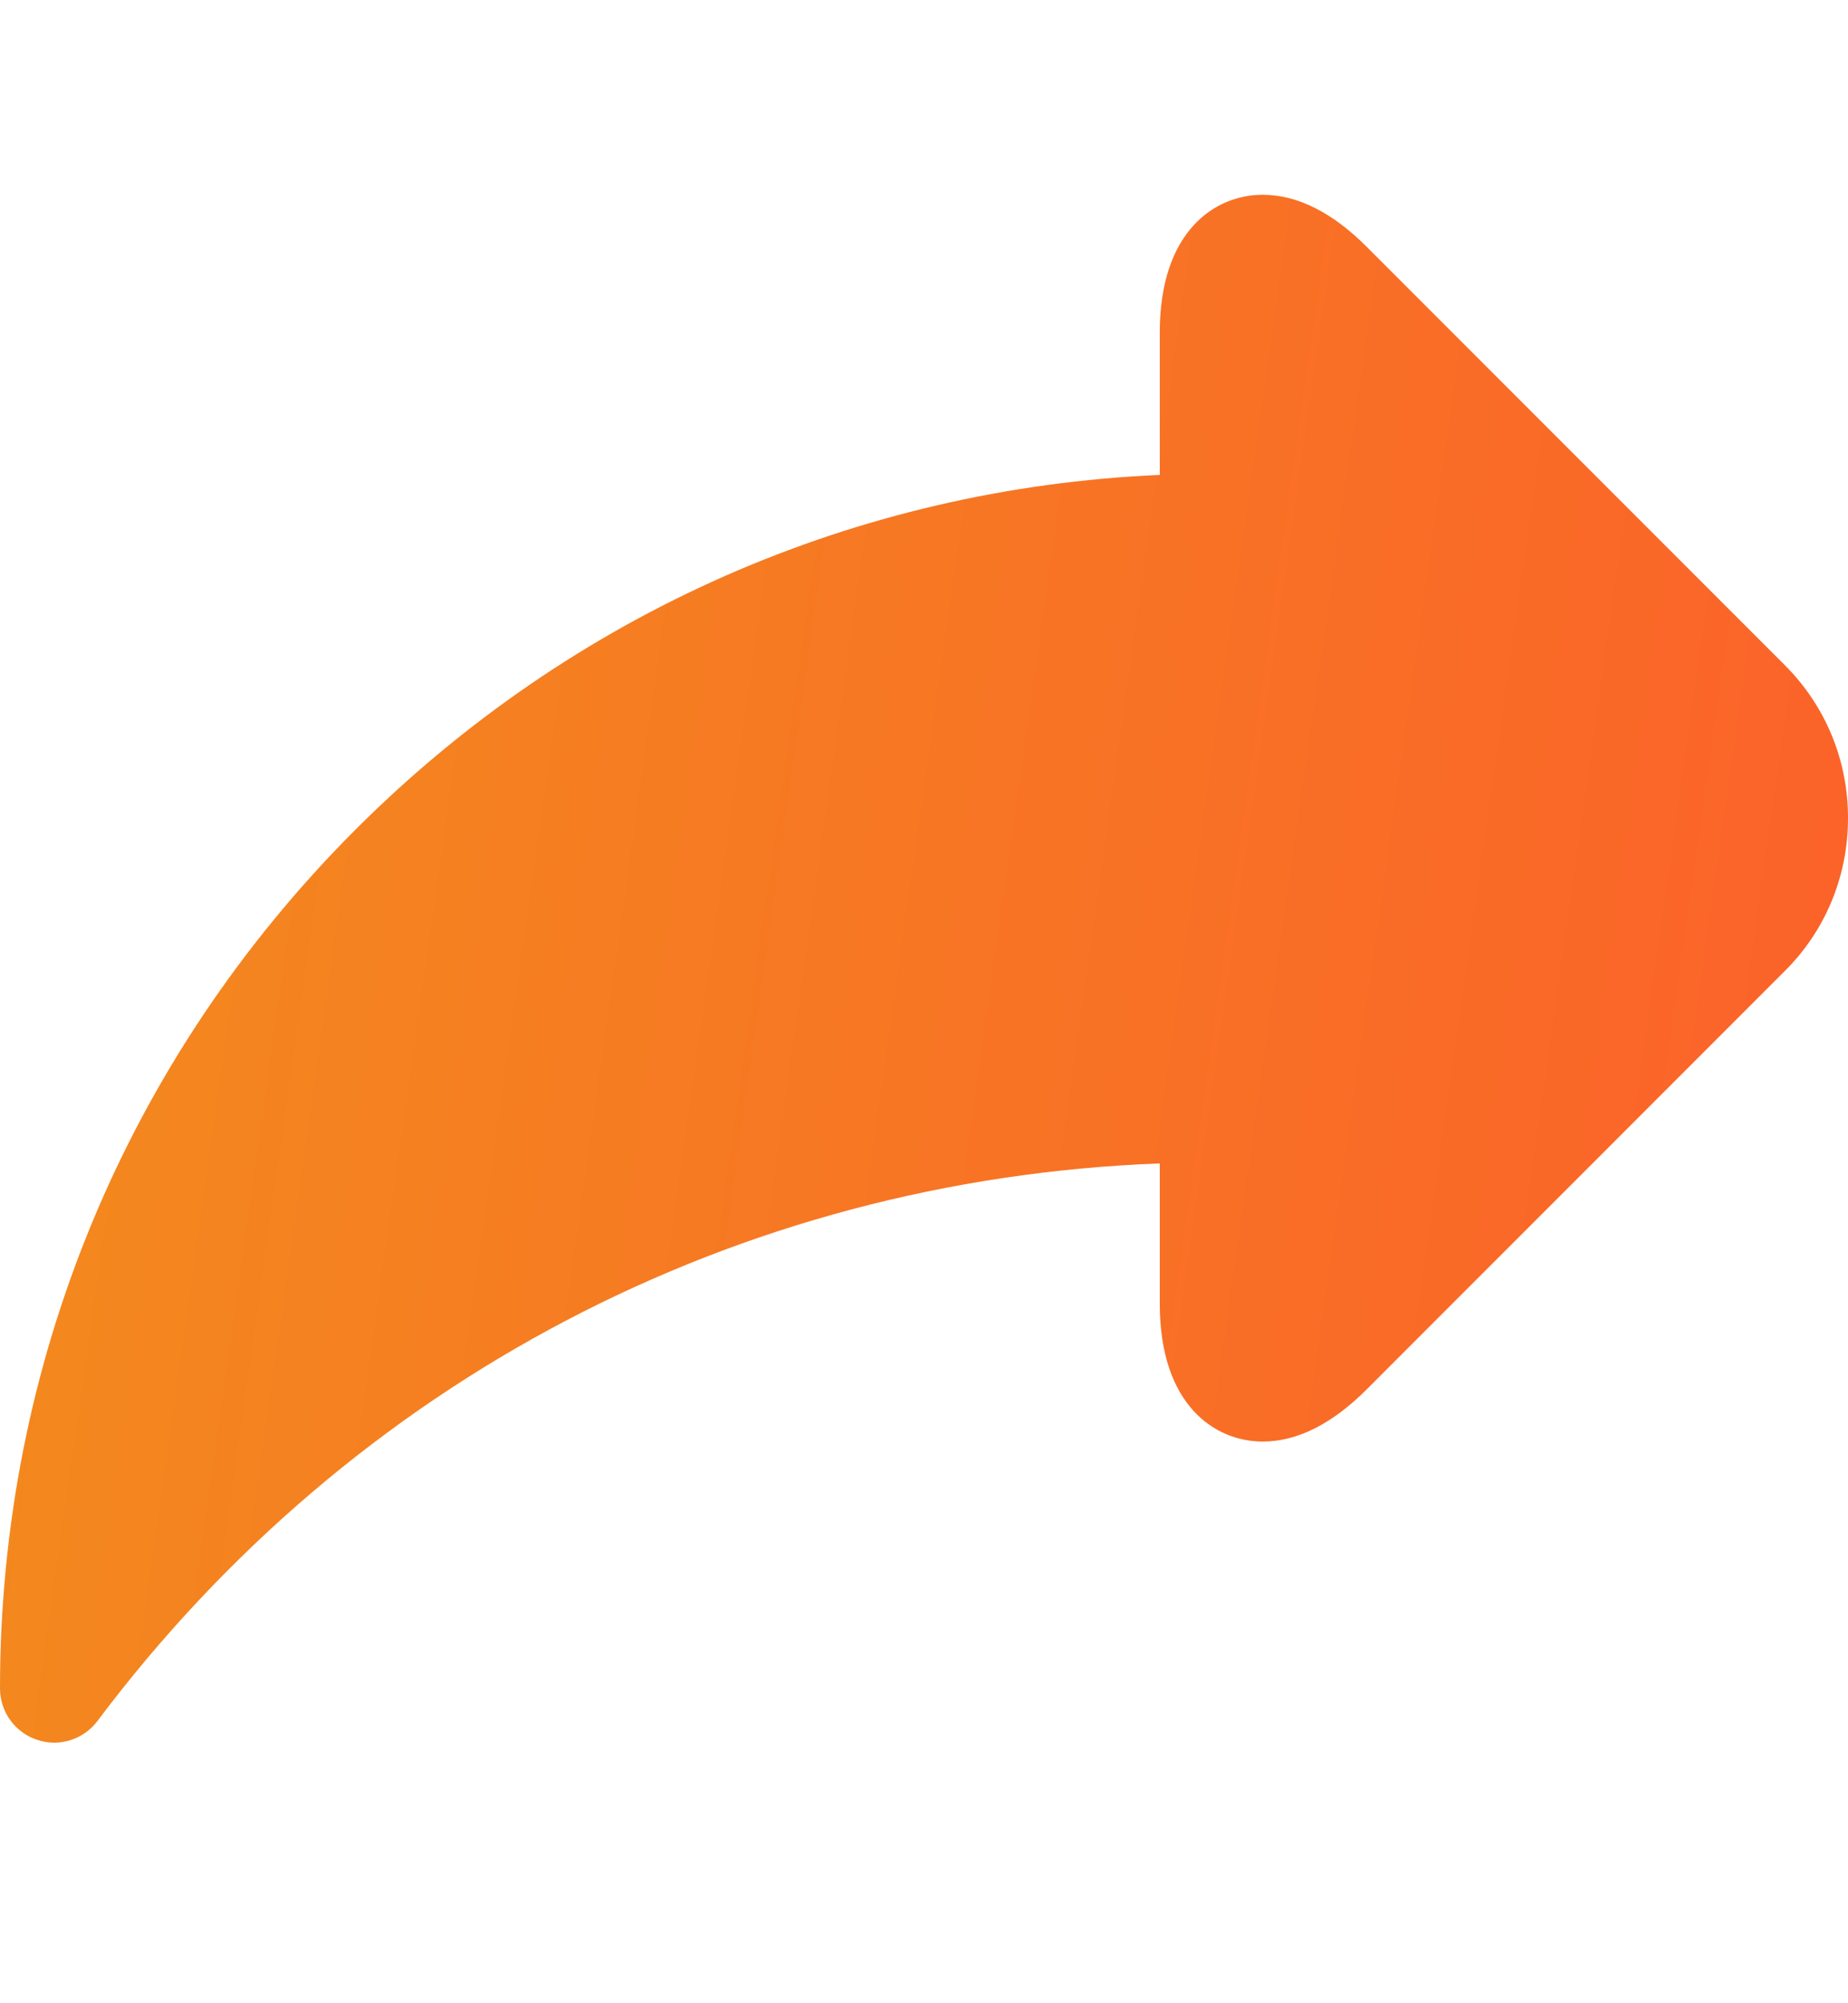 <svg width="12" height="13" viewBox="0 0 12 13" fill="none" xmlns="http://www.w3.org/2000/svg">
<path d="M11.591 4.318L8.874 1.601C8.65 1.377 8.423 1.264 8.199 1.264C7.891 1.264 7.531 1.498 7.531 2.158V3.082C5.558 3.168 3.715 3.978 2.309 5.383C0.82 6.872 0 8.851 0 10.957C0 11.108 0.097 11.243 0.24 11.29C0.277 11.303 0.314 11.309 0.352 11.309C0.46 11.309 0.565 11.258 0.633 11.168C2.292 8.959 4.791 7.653 7.531 7.55V8.461C7.531 9.12 7.891 9.355 8.199 9.355H8.199C8.423 9.355 8.65 9.241 8.874 9.017L11.591 6.3C11.855 6.037 12 5.684 12 5.309C12 4.934 11.855 4.582 11.591 4.318Z" fill="url(#paint0_linear_2578_113362)"/>
<defs>
<linearGradient id="paint0_linear_2578_113362" x1="-2.945" y1="-4.498" x2="18.467" y2="-1.462" gradientUnits="userSpaceOnUse">
<stop stop-color="#F09819"/>
<stop offset="1" stop-color="#FF512F"/>
</linearGradient>
</defs>
</svg>
